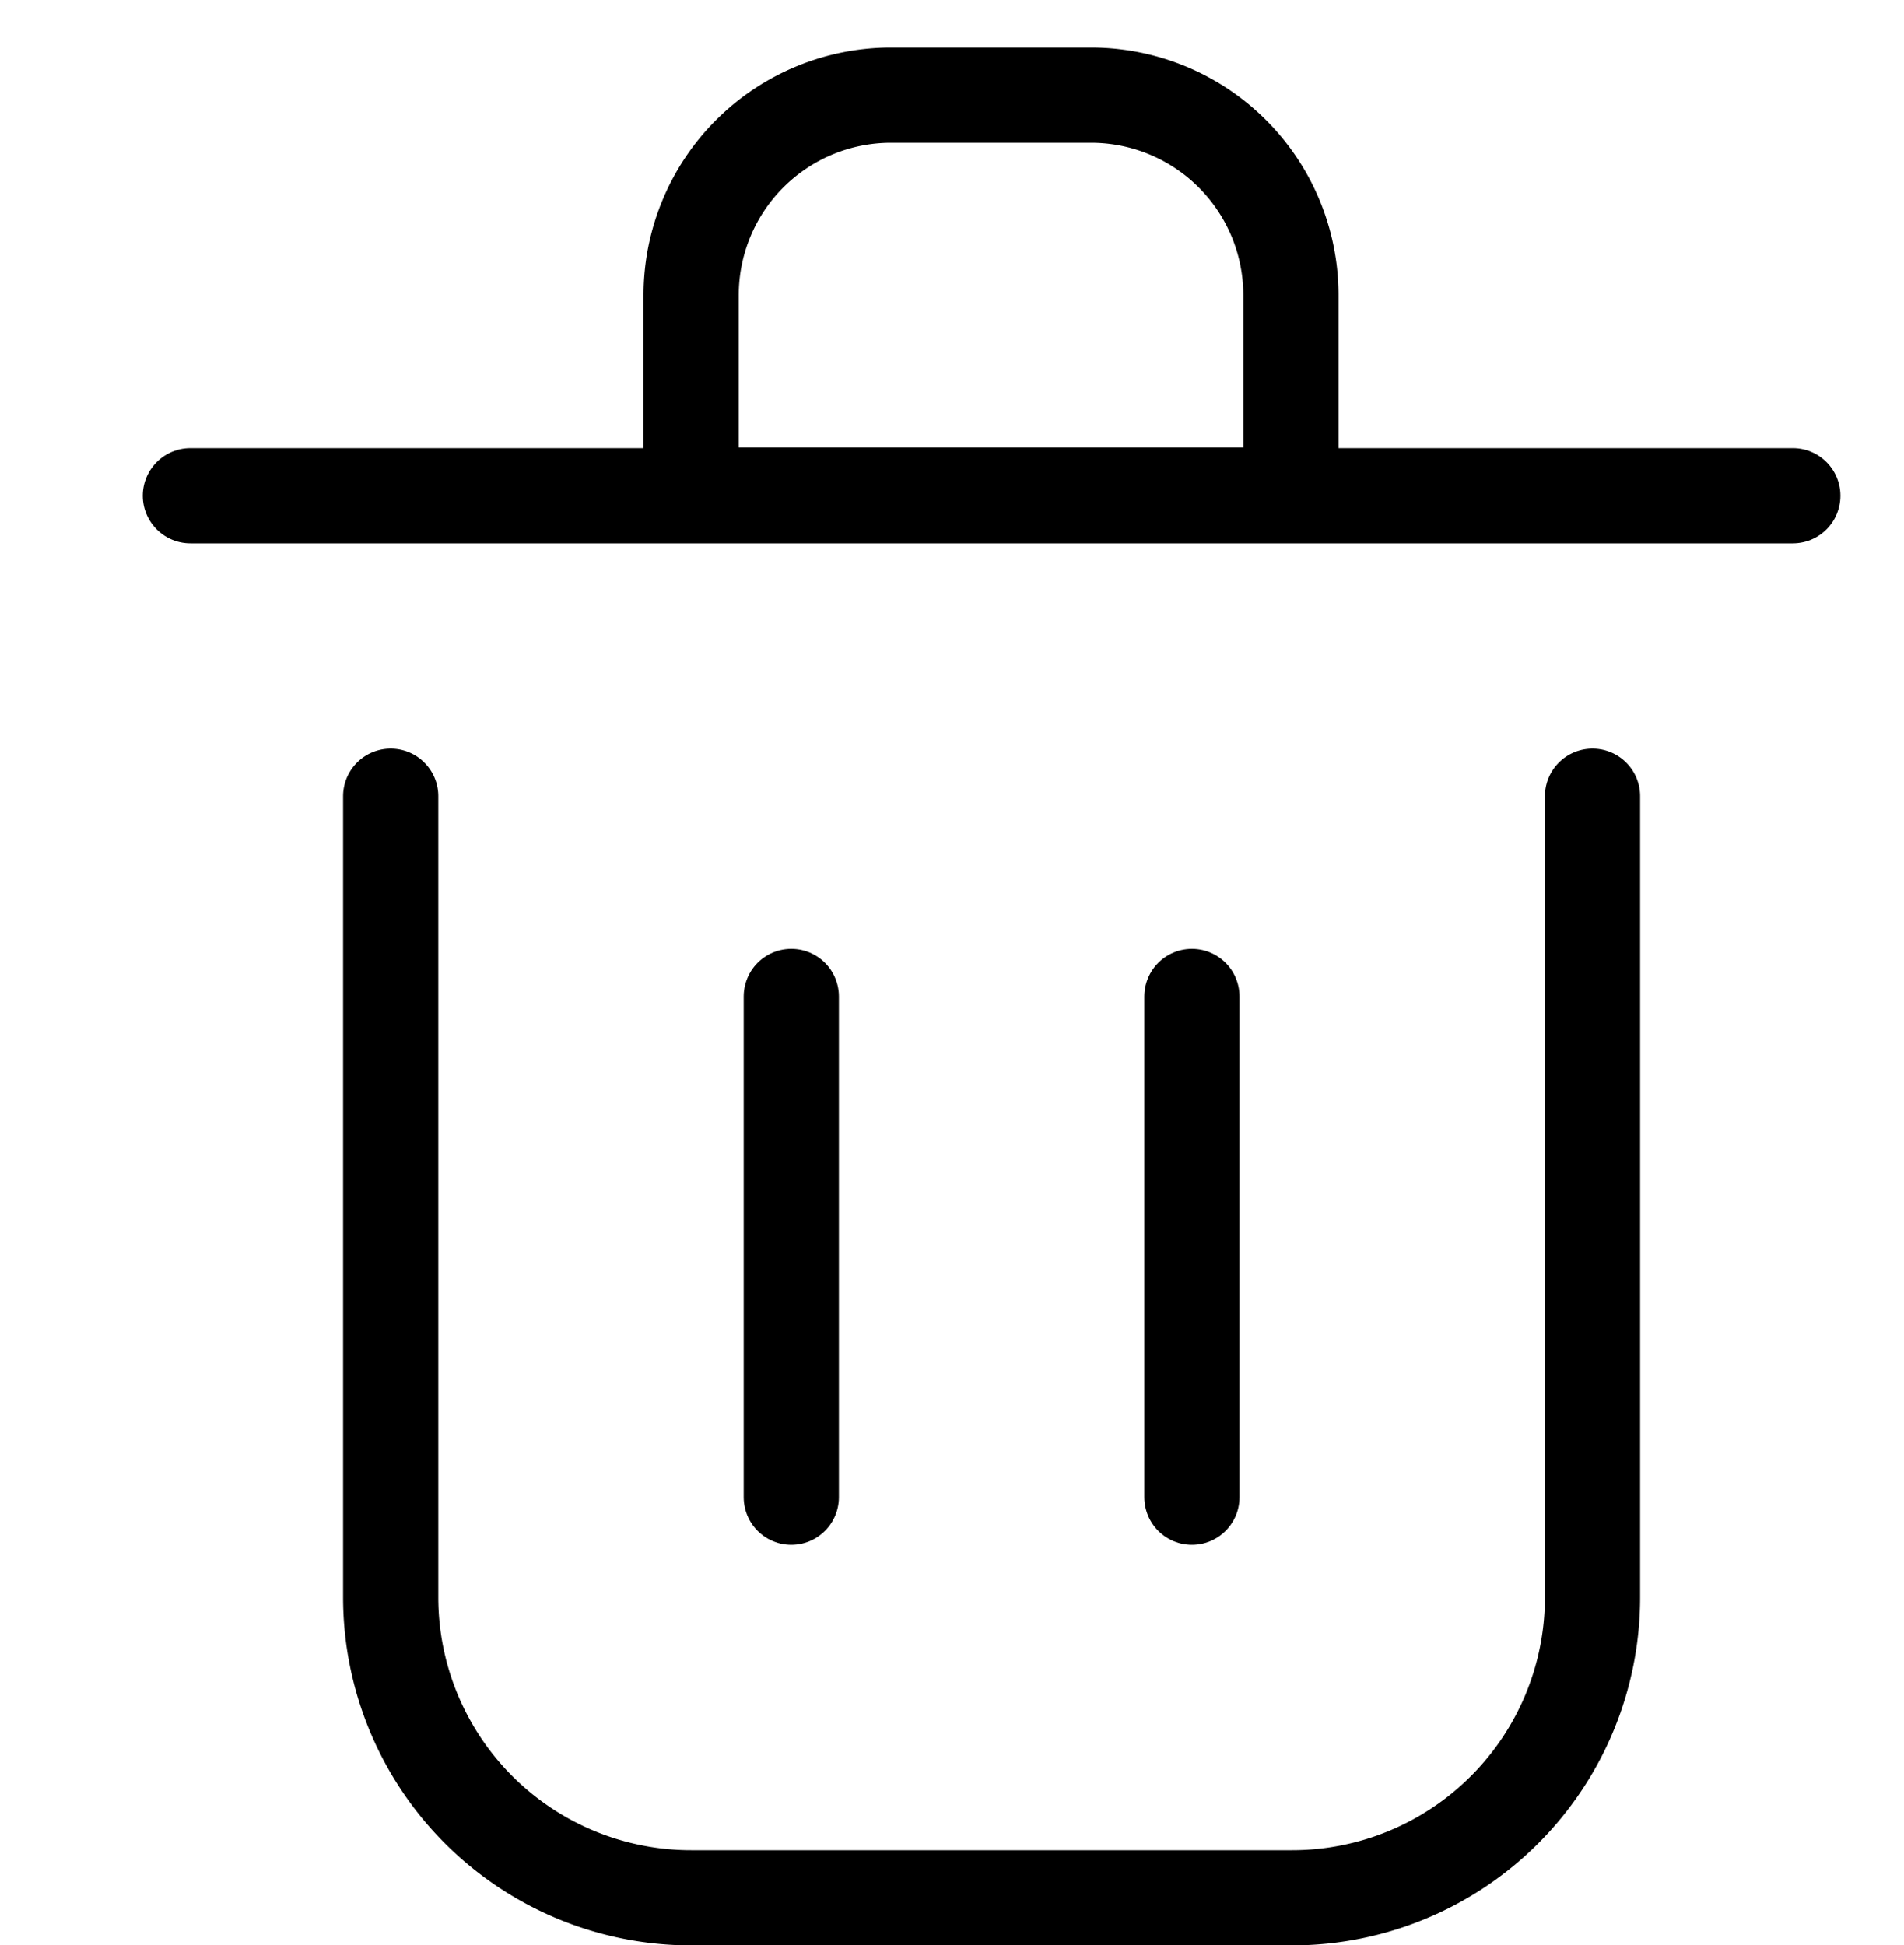 <svg xmlns="http://www.w3.org/2000/svg" width="20" height="20.436" viewBox="0 0 20 20.436">
  <g id="Group_17083" data-name="Group 17083" transform="translate(-1109 -153)">
    <rect id="Rectangle_5082" data-name="Rectangle 5082" width="20" height="20" transform="translate(1109 153)" fill="none"/>
    <g id="delete-2-svgrepo-com" transform="translate(1107 151)">
      <path id="Path_8611" data-name="Path 8611" d="M10,12v5.26" transform="translate(0.312 0.468)" fill="none" stroke="#000" stroke-linecap="round" stroke-linejoin="round" stroke-width="1"/>
      <path id="Path_8612" data-name="Path 8612" d="M14,12v5.26" transform="translate(0.52 0.468)" fill="none" stroke="#000" stroke-linecap="round" stroke-linejoin="round" stroke-width="1"/>
      <path id="Path_8613" data-name="Path 8613" d="M4,7H20.832" transform="translate(0 0.208)" fill="none" stroke="#000" stroke-linecap="round" stroke-linejoin="round" stroke-width="1"/>
      <path id="Path_8614" data-name="Path 8614" d="M6,10v8.416a3.156,3.156,0,0,0,3.156,3.156h6.312a3.156,3.156,0,0,0,3.156-3.156V10" transform="translate(0.104 0.364)" fill="none" stroke="#000" stroke-linecap="round" stroke-linejoin="round" stroke-width="1"/>
      <path id="Path_8615" data-name="Path 8615" d="M9,5.1A2.1,2.1,0,0,1,11.1,3h2.1a2.1,2.1,0,0,1,2.1,2.1v2.1H9Z" transform="translate(0.26 0)" fill="none" stroke="#000" stroke-linecap="round" stroke-linejoin="round" stroke-width="1"/>
    </g>
  </g>
</svg>
